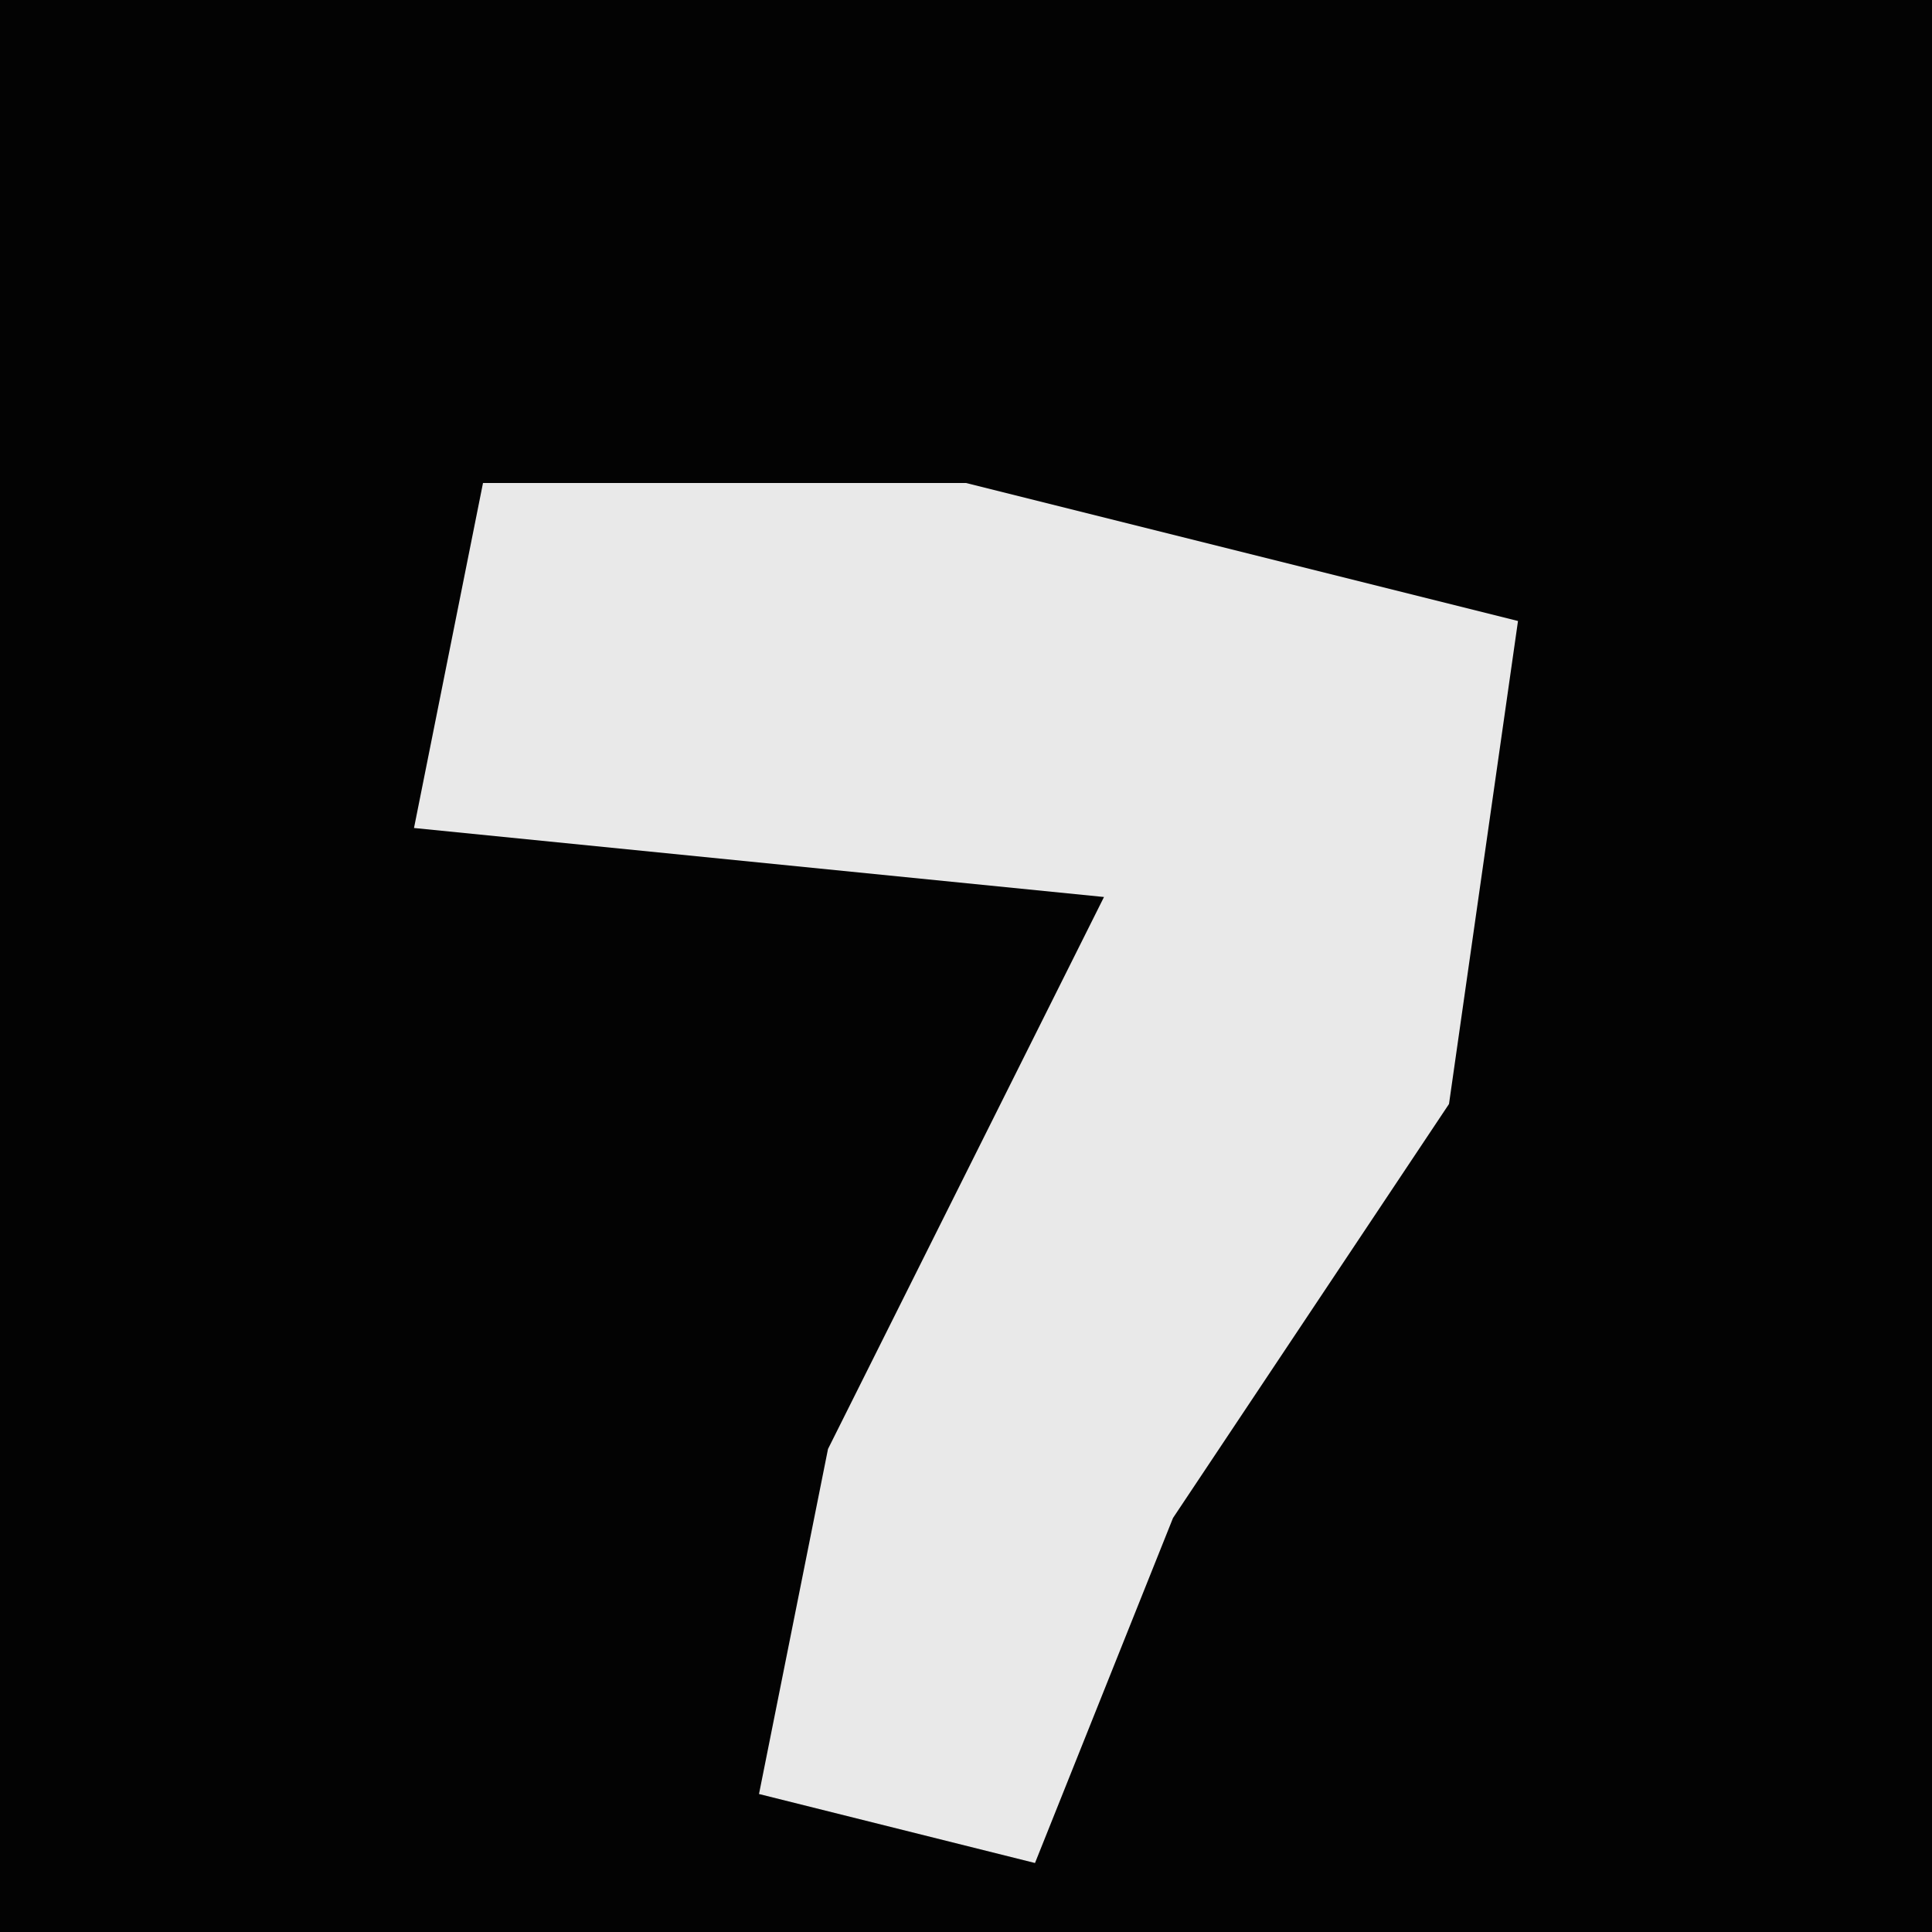 <?xml version="1.0" encoding="UTF-8"?>
<svg version="1.1" xmlns="http://www.w3.org/2000/svg" width="28" height="28">
<path d="M0,0 L28,0 L28,28 L0,28 Z " fill="#030303" transform="translate(0,0)"/>
<path d="M0,0 L7,0 L15,2 L14,9 L10,15 L8,20 L4,19 L5,14 L9,6 L-1,5 Z " fill="#E9E9E9" transform="translate(7,7)"/>
</svg>
